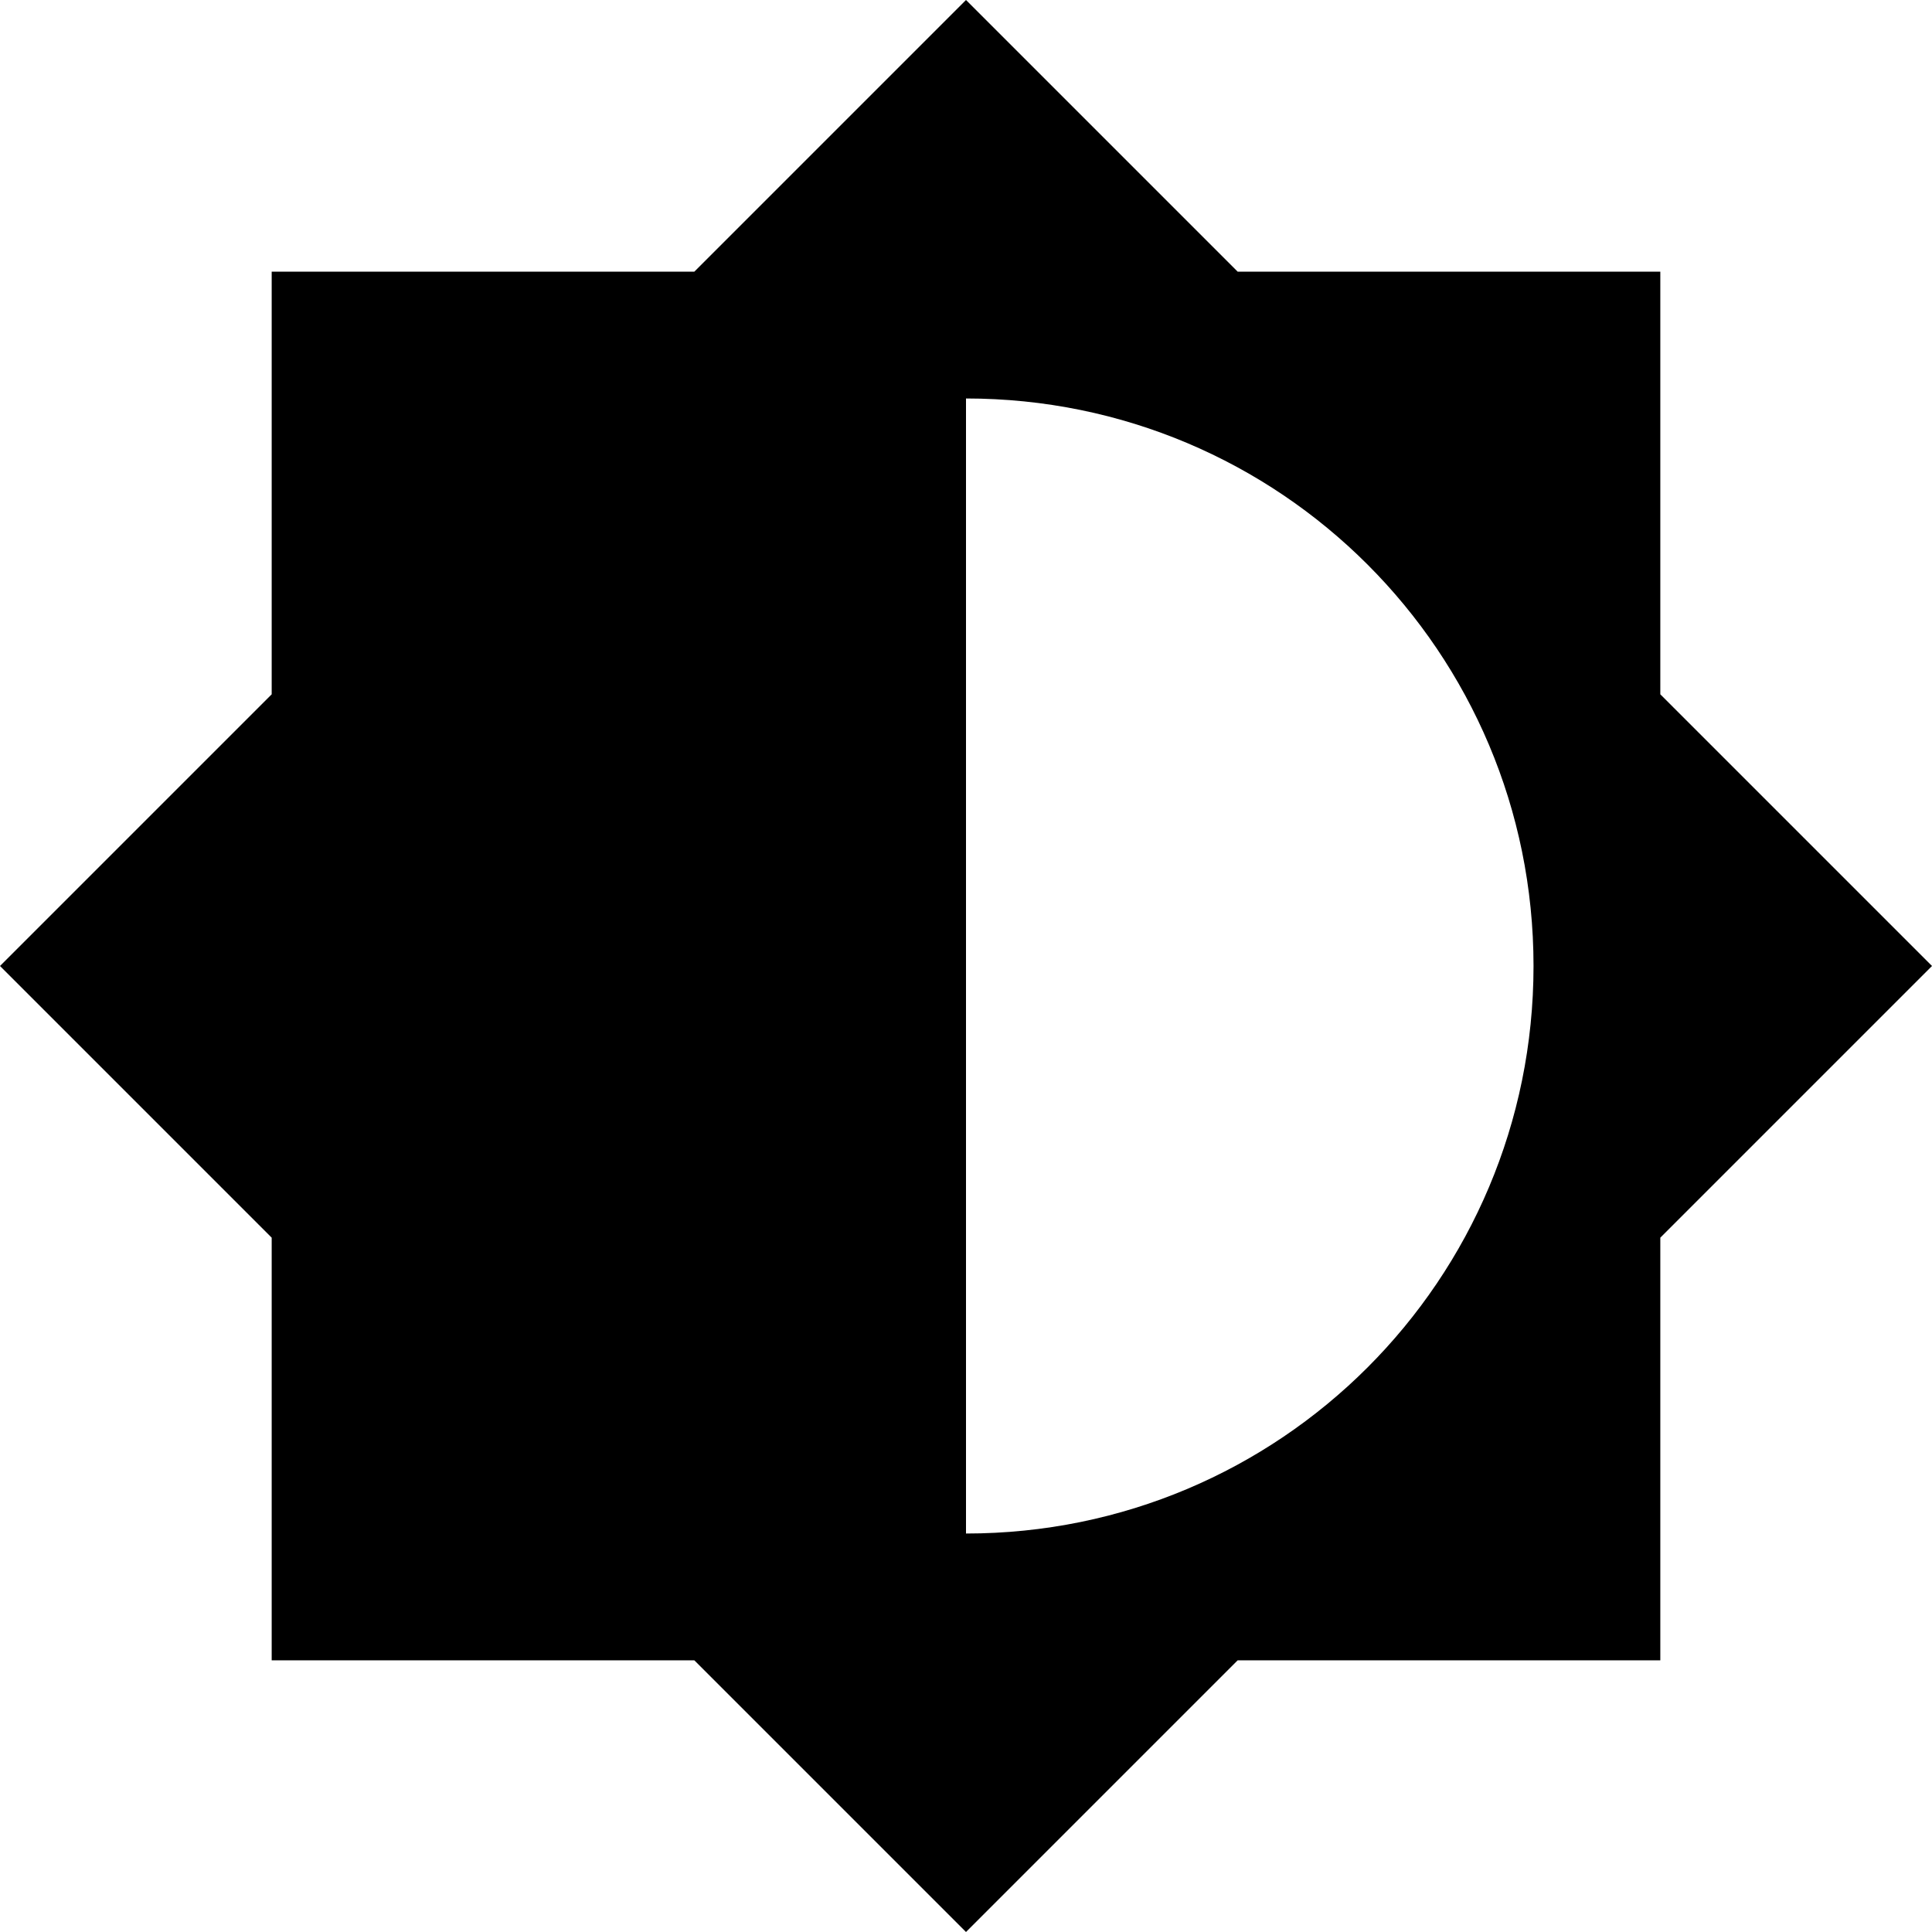   <svg
    xmlns="http://www.w3.org/2000/svg"
    aria-hidden="true"
    class="theme-toggle__half-sun"
    height="1em"
    width="1em"
    viewBox="0 0 32 32"
    fill="currentColor"
  >
    <path
      d="M27.5 11.5v-7h-7L16 0l-4.5 4.5h-7v7L0 16l4.5 4.5v7h7L16 32l4.5-4.5h7v-7L32 16l-4.5-4.5zM16 25.4V6.6c5.2 0 9.4 4.2 9.4 9.4s-4.2 9.4-9.4 9.4z"
    ></path>
  </svg>